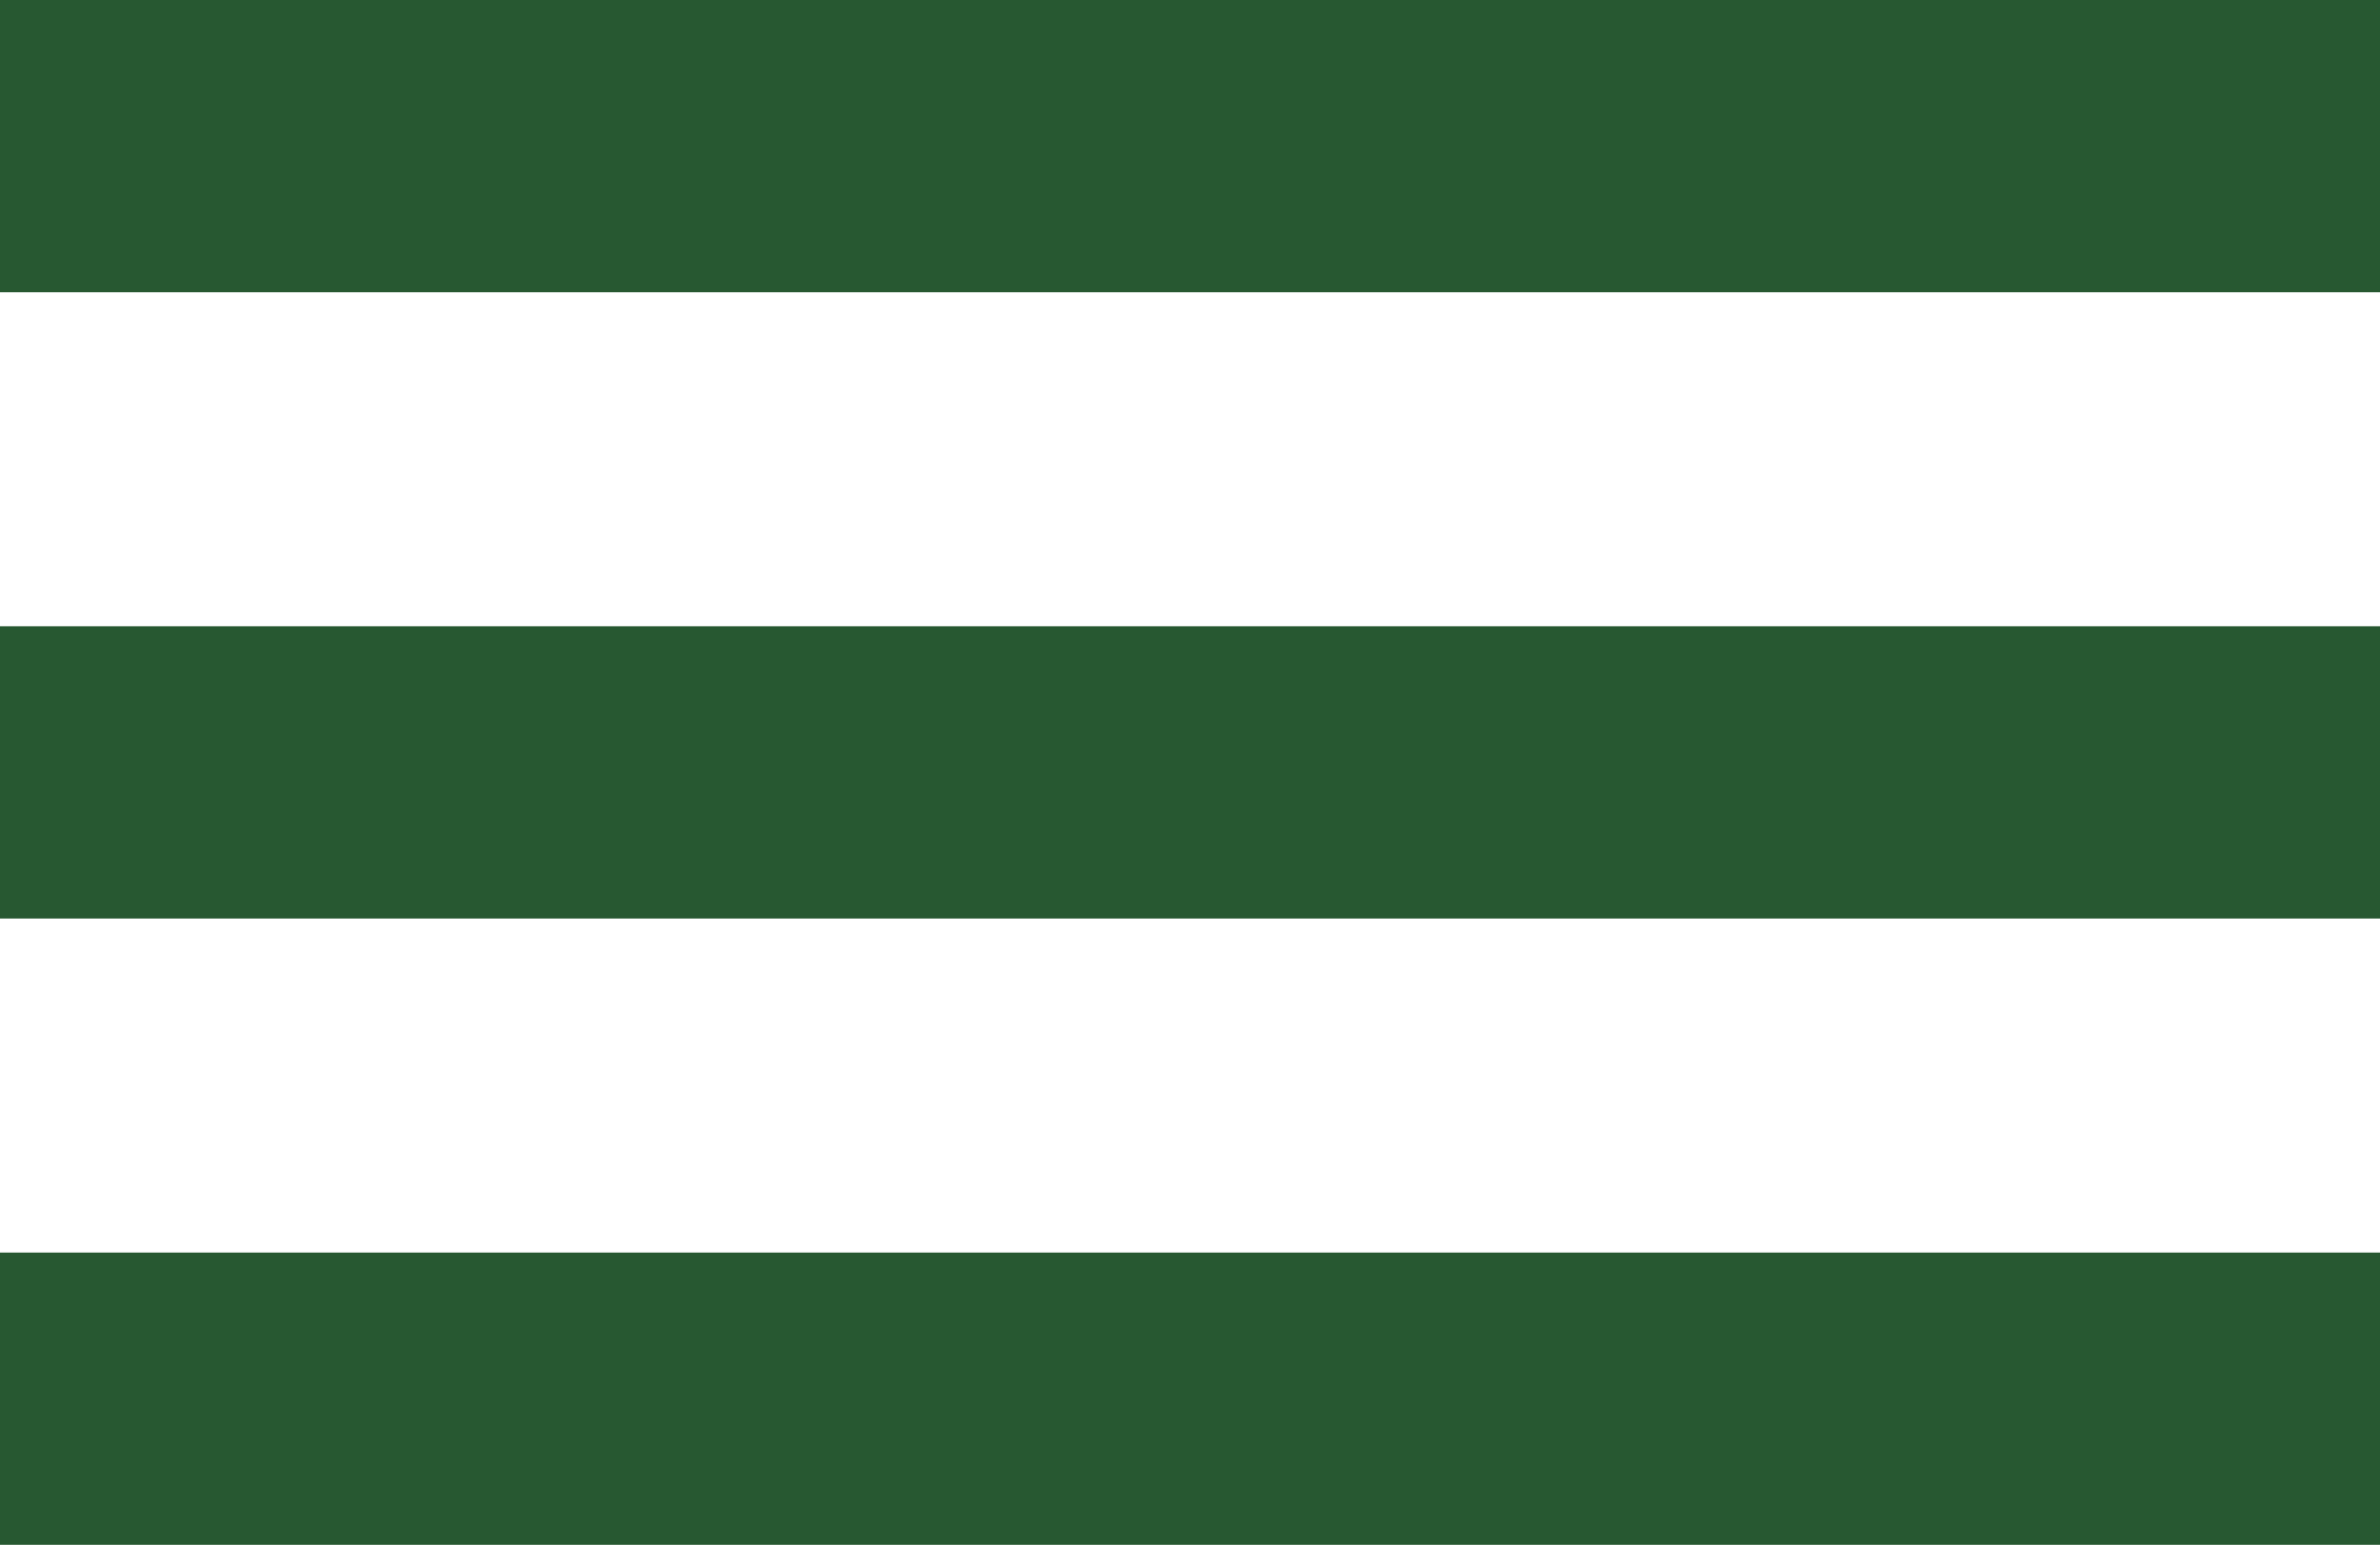 <svg width="57" height="37" viewBox="0 0 57 37" fill="none" xmlns="http://www.w3.org/2000/svg">
<rect width="57" height="7" fill="#275831"/>
<rect y="15" width="57" height="7" fill="#275831"/>
<rect y="30" width="57" height="7" fill="#275831"/>
</svg>

